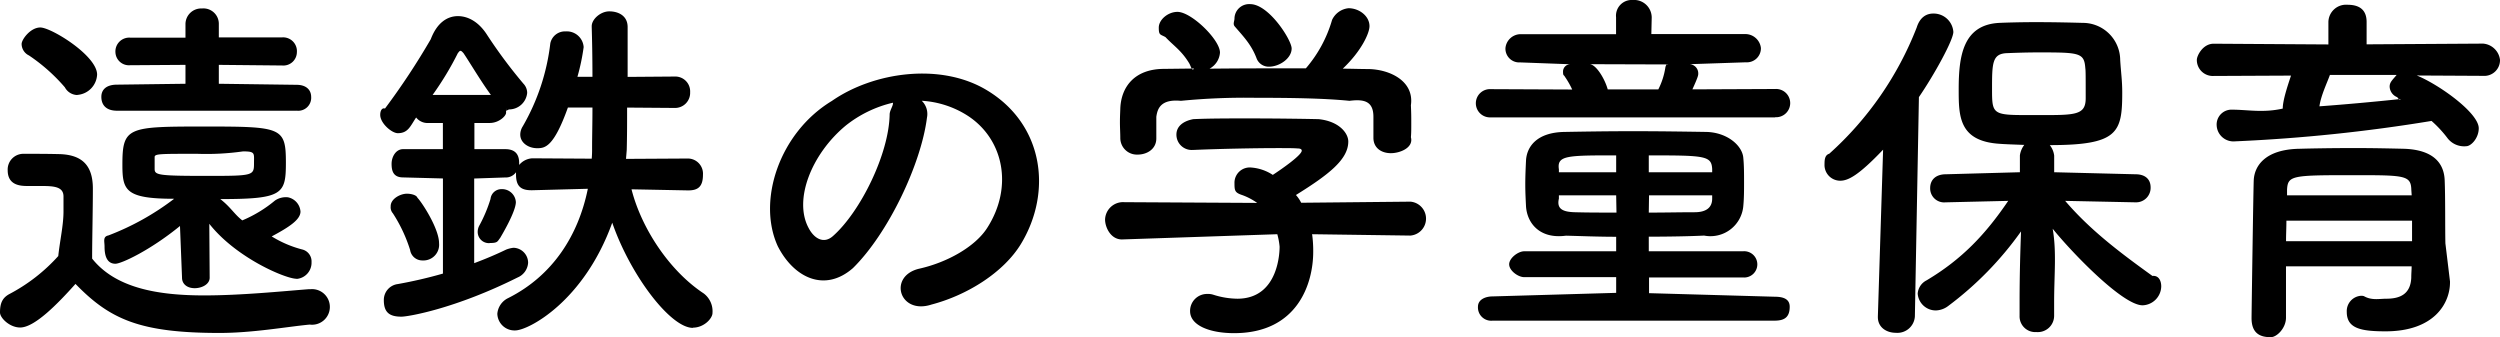 <svg xmlns="http://www.w3.org/2000/svg" width="477.55" height="64.43" viewBox="0 0 477.55 64.43"><g id="bdf7def0-b044-4c35-9561-5bbab790b324" data-name="Layer 2"><g id="aff7cfcb-506f-4fb1-b1e1-6ab50619da6c" data-name="レイヤー 1"><path d="M474.33,14.49l-12.67-.07c4.27,1.75,11.83,7.15,11.83,10.08,0,1.89-1.47,3.43-2.39,3.43a4,4,0,0,1-3.63-1.61,21.87,21.87,0,0,0-3-3.22A313.5,313.5,0,0,1,426.93,27a3.21,3.21,0,0,1-3.5-3,2.84,2.84,0,0,1,3-3.05c2.87,0,5.88.64,9.62-.21,0-1.54.88-4.2,1.58-6.3l-14.77.07a3.05,3.05,0,0,1-3.22-3.08c0-.76,1.12-3.08,3.22-3.08l21.91.14V4.2A3.37,3.37,0,0,1,448.42.91c2.46,0,3.65,1.12,3.65,3.29V8.47l22.26-.14a3.54,3.54,0,0,1,3.22,3.08A3,3,0,0,1,474.33,14.49Zm-16.45,4.06a2.26,2.26,0,0,1-1.41-2c0-.84.5-1.23,1.34-2.24H445.06c-.49,1.4-1.75,4-2,6,4.8-.35,10.26-.84,15.52-1.4C458.3,19.27,458.09,18.69,457.88,18.55Zm-48.6,39.77c-3.87,0-13.75-10.36-17.18-14.63.77,4.41.28,8.68.28,14.07v2.59A3.12,3.12,0,0,1,389,63.43a3,3,0,0,1-3.22-3.08V57.76c0-5.32.14-9.8.28-13.56a64,64,0,0,1-13.93,14.26,4.08,4.08,0,0,1-2.31.84,3.46,3.46,0,0,1-3.5-3.22A3.08,3.08,0,0,1,368,53.56c6.83-4.06,11.34-8.89,15.61-15.19l-11.9.28h-.07a2.67,2.67,0,0,1-2.94-2.73c0-1.55,1.05-2.63,3-2.63l14.14-.39V29.68a4.24,4.24,0,0,1,.84-2c-2-.07-3.85-.14-4.7-.21-7.83-.49-7.83-5.32-7.83-10.43,0-6.36.83-12.32,7.77-12.67,1.61-.07,4.27-.14,6.93-.14,3.29,0,6.51.07,9,.14A7.14,7.14,0,0,1,405,11.46c.14,2.3.39,3.9.39,6.2,0,7.68-.79,10.06-13.84,10.06a4,4,0,0,1,.84,2V32.9l15.55.39c1.89,0,2.87,1,2.87,2.49a2.77,2.77,0,0,1-2.8,2.87h-.07l-13.45-.28c4.9,5.74,10.86,10.15,16.67,14.34,1.19-.13,1.68.92,1.68,2A3.69,3.69,0,0,1,409.28,58.32ZM398.41,18.76c0-4.2,0-5.32-.07-5.7-.21-3-1.06-3.05-9-3.05-1.92,0-4.27.07-5.88.14-2.94.07-2.94,1.89-2.94,7s.21,4.83,9,4.83C396.44,22,398.41,22,398.41,18.76ZM365.78,60.42a3.34,3.34,0,0,1-3.64,3.15c-1.75,0-3.43-1-3.43-3v-.14l1-31.84c-4.76,5-6.72,5.93-8.19,5.93a3,3,0,0,1-3-3.15c0-.84.06-1.75.9-2A63.17,63.17,0,0,0,366.13,5.25c.63-2,1.89-2.66,3.15-2.66a3.77,3.77,0,0,1,3.85,3.5c0,1.54-3.57,8.05-6.58,12.46Zm-26.68-38H284.78a2.7,2.7,0,1,1,0-5.39l15.54.07a16.1,16.1,0,0,0-1.4-2.45c-.21-.42-.35-.07-.35-1.05a1.4,1.4,0,0,1,1.54-1.32l-9.73-.36a2.63,2.63,0,0,1-2.81-2.73,2.93,2.93,0,0,1,2.81-2.66H308.7V3.29A3,3,0,0,1,311.87,0a3.37,3.37,0,0,1,3.64,3.29v.07l-.07,3.15H333.5a3,3,0,0,1,2.87,2.66,2.68,2.68,0,0,1-2.87,2.73l-10.71.36a1.76,1.76,0,0,1,1.61,1.81c0,.28,0,.56-1.12,3L339.1,17a2.7,2.7,0,1,1,0,5.39ZM303.61,12.26c1.26,0,2.94,2.79,3.5,4.82h9.66A13.73,13.73,0,0,0,318.1,13c.07-.49.28-.84.56-.69ZM269.4,45l-18.76-.26a23.28,23.28,0,0,1,.21,3.36c0,6-2.94,15.54-15.12,15.54-4.63,0-8.4-1.47-8.4-4.2a3.24,3.24,0,0,1,3.29-3.29,3.27,3.27,0,0,1,1.12.14,15.58,15.58,0,0,0,4.62.77c8.07,0,8.07-9.38,8.07-9.94a13,13,0,0,0-.44-2.38l-29.68,1c-2.17,0-3.22-2.36-3.22-3.8a3.44,3.44,0,0,1,3.7-3.32l25.35.14a11.83,11.83,0,0,0-2.8-1.48c-1.47-.48-1.53-.85-1.53-2.3A2.92,2.92,0,0,1,239,32a8.69,8.69,0,0,1,4.13,1.41c1.82-1.19,5.53-3.79,5.53-4.63,0-.28-.28-.42-.77-.42-.77-.07-2.1-.07-3.71-.07-4.48,0-11.27.14-16.17.35h-.14a2.92,2.92,0,0,1-3.15-2.94c0-1.4,1.05-2.52,3.22-2.94,3-.14,6.79-.14,10.5-.14,5.11,0,10.22.07,13.44.14,4,.42,5.67,2.73,5.67,4.27,0,3.43-3.71,6.31-10,10.22a6.53,6.53,0,0,1,1,1.48l20.86-.21A3.25,3.25,0,0,1,269.4,45Zm-3.71-15.74c-1.82,0-3.34-1-3.34-2.94v-4c0-2.94-1.7-3.43-4.57-3.06-5-.51-11.9-.58-18-.58a125.93,125.93,0,0,0-14.21.58c-3.85-.37-4.48,1.5-4.69,3.06v4.13c0,2-1.75,3.08-3.57,3.08A3.17,3.17,0,0,1,214,26.39c0-.91-.07-2-.07-3.08s.07-2.38.07-2.54c.14-4.18,2.73-7.54,8.19-7.61l5.88-.07c-.35.67-.63-.56-.91-1-1.47-2.45-3-3.36-4.53-5-1-.56-1.28-.32-1.28-1.82s1.75-3,3.57-3c2.66,0,8.12,5.32,8.12,7.77a3.78,3.78,0,0,1-2,3.08c6.16-.07,12.65-.07,18.41-.07a24.63,24.63,0,0,0,5-9.24,3.89,3.89,0,0,1,3.15-2.24c2,0,4,1.47,4,3.43,0,1.33-1.55,4.76-5.11,8.12,1.61,0,3.29.07,4.9.07,4.13.07,8.78,2.31,8.12,6.91.07,1.61.07,2.19.07,3.52,0,1,0,1.89-.07,2.59C270.06,28.21,267.44,29.26,265.69,29.26ZM242.38,12.74A2.48,2.48,0,0,1,240,11.06c-1-2.59-2.52-4.13-4.13-6-.42-.49-.06-1-.06-1.54a2.8,2.8,0,0,1,3-2.73c3.57,0,7.92,6.86,7.92,8.47C246.73,11.13,244.43,12.74,242.38,12.74ZM177.92,58.18c-6.16,2-8.33-5.46-2.31-6.86,5.32-1.19,10.71-4.2,13-7.84,5-7.84,3.08-17-3.85-21.43a18.19,18.19,0,0,0-8.69-2.8,3.5,3.5,0,0,1,1,3.22c-1.12,8.89-7.42,22.13-14.14,28.74-5.39,4.71-11.27,1.86-14.35-4.16-4-8.68.28-21.71,10.34-27.78,7.93-5.51,20.74-7.37,29.57-2.05,10.85,6.51,12.6,19.4,6.51,29.41C191.72,52,184.85,56.36,177.92,58.18ZM161.54,24c-6.51,5.4-10,14.17-7.07,19.57,1.05,2,2.87,3.08,4.62,1.54,5.25-4.62,10.76-15.75,10.85-23.32.07-.84.71-1.61.63-2.17A22.74,22.74,0,0,0,161.54,24Zm-68,22.44a2.14,2.14,0,0,1-2.29-2.1A2.51,2.51,0,0,1,91.61,43a27.15,27.15,0,0,0,2.09-5,2.09,2.09,0,0,1,2.1-1.87,2.64,2.64,0,0,1,2.74,2.46c0,1.89-2.88,6.65-3,6.86C95,46.14,95.08,46.42,93.56,46.42ZM77.74,37c.7,0,1.81.22,2,.78.84.84,4.13,5.88,4.13,8.68a3,3,0,0,1-3.15,3.29,2.35,2.35,0,0,1-2.38-2,28.51,28.51,0,0,0-3.29-7,1.72,1.72,0,0,1-.42-1.33C74.59,38,76.45,37,77.74,37Zm54.61,25.63c-4.27,0-11.9-10-15.4-20.09-5.39,15-16,20.58-18.55,20.58A3.28,3.28,0,0,1,95,59.93a3.66,3.66,0,0,1,2.09-3c8.48-4.27,13.38-11.92,15.2-20.87l-10.64.28h-.14c-2,0-2.94-.75-2.94-3V32.9a2.4,2.4,0,0,1-2.1,1l-5.89.2V50.27c2.25-.84,4.21-1.68,6.1-2.59a5.52,5.52,0,0,1,1.4-.35,2.87,2.87,0,0,1,2.8,2.87,3.27,3.27,0,0,1-2,2.8c-12,6-20.94,7.49-22.2,7.49-2.24,0-3.36-.77-3.36-3.15A3.05,3.05,0,0,1,76,54.26a86.7,86.7,0,0,0,8.61-2V34.09L77,33.89c-1.89,0-2.2-1.27-2.2-2.6s.81-2.8,2.2-2.8H84.6v-5H81.87a2.76,2.76,0,0,1-2.38-1.05c-1.12,1.68-1.54,3-3.5,3-1.15,0-3.36-1.89-3.36-3.5,0-.7.28-1.4.91-1.21A135.52,135.52,0,0,0,82.29,7.48c1.19-3.14,3.15-4.4,5.18-4.4s4.07,1.19,5.61,3.64A94.28,94.28,0,0,0,100,16a2.55,2.55,0,0,1,.7,1.75,3.48,3.48,0,0,1-3.36,3.15c-.42,0-.77.64-.67-.21v.85c0,.62-1.37,1.95-3.12,1.95H90.62v5h5.89c2.47,0,2.66,1.69,2.66,2.73v.29a3.52,3.52,0,0,1,2.52-1.27l11.34.07a19.58,19.58,0,0,0,.07-2c0-2.1.07-4.83.07-7.77h-4.69c-2.73,7.63-4.41,7.77-5.88,7.77-1.68,0-3.22-1.05-3.22-2.59a3,3,0,0,1,.49-1.61,41.16,41.16,0,0,0,5.25-15.82A2.85,2.85,0,0,1,108.06,6a3.22,3.22,0,0,1,3.43,3,40.58,40.58,0,0,1-1.19,5.67h2.87c0-3.71-.07-7.21-.14-9.52V5c0-1.32,1.68-2.83,3.36-2.83s3.5.8,3.5,3v9.52l9-.07a2.84,2.84,0,0,1,2.94,3,2.88,2.88,0,0,1-2.94,3l-9.1-.07c0,2.87,0,5.46-.07,8.07,0,.05-.07.89-.14,1.73l11.83-.07a2.9,2.9,0,0,1,2.87,3.09c0,2.25-.91,3-2.8,3h-.07l-10.78-.21c1.89,7.43,7.21,15.55,13.79,19.89a4.25,4.25,0,0,1,1.68,3.71C136.13,60.77,134.52,62.59,132.35,62.59ZM93.77,18.13c-2-2.73-4.13-6.37-5.25-8-.14-.13-.35-.42-.56-.42s-.35.29-.49.42a58.75,58.75,0,0,1-4.83,8ZM59.16,62c-4.41.42-10.85,1.6-17.22,1.6-15.2,0-20.94-2.58-27.52-9.37-3.5,3.92-7.84,8.33-10.57,8.33-2,0-3.85-1.82-3.85-2.87,0-1.82.49-2.8,1.75-3.5a33.5,33.5,0,0,0,9.38-7.28c.32-3,1-5.88,1-8.54V37.53c0-1.82-1.72-2-4.1-2H5.32c-1.33,0-3.85-.07-3.85-3a3,3,0,0,1,2.94-3.15c2.52,0,4.48,0,7,.06,4.23.14,6.33,2.11,6.33,6.59,0,4.06-.14,9.71-.14,13.37C22.05,55,30.06,56.43,39,56.43c7,0,14.64-.77,20-1.19h.35A3.4,3.4,0,1,1,59.16,62Zm-2.52-8.75c-2.1,0-11.55-4-16.66-10.5l.07,10.3c0,1.25-1.47,2-2.87,2s-2.41-.77-2.41-2l-.39-9.88c-5.75,4.69-11.21,7.21-12.33,7.21-1.75,0-2.08-1.75-2.08-3.29,0-1-.37-1.89.75-2.12a49.94,49.94,0,0,0,12.55-7c-9.33,0-9.89-1.62-9.89-6.51,0-7.22,1.05-7.29,15.75-7.29s15.48.14,15.48,6.93c0,6-.63,6.93-12.53,6.93,2,1.55,2.66,2.88,4.2,4.07a24.5,24.5,0,0,0,6.23-3.78,3.69,3.69,0,0,1,2.5-.63A3,3,0,0,1,57.4,40.4c0,1.54-2.09,2.94-5.5,4.76a21.08,21.08,0,0,0,5.93,2.52,2.34,2.34,0,0,1,1.68,2.38A3.1,3.1,0,0,1,56.64,53.28ZM48.52,31.15c0-1.89.27-2.23-2.1-2.23a49.75,49.75,0,0,1-8.75.46c-7.08,0-8.06,0-8.13.58v2.32c0,1.18.77,1.32,10.16,1.32C48.45,33.6,48.52,33.53,48.52,31.15Zm8.12-10H22.36c-2.06,0-3-1.07-3-2.66,0-1.33.91-2.32,3-2.32L35.43,16V12.39l-10.58.07A2.58,2.58,0,0,1,22.05,10a2.64,2.64,0,0,1,2.8-2.81H35.43V4.62a3,3,0,0,1,3.15-3,2.94,2.94,0,0,1,3.22,3V7.14H53.91A2.64,2.64,0,0,1,56.71,10a2.58,2.58,0,0,1-2.8,2.51L41.8,12.39V16l14.84.2c1.89,0,2.8,1,2.8,2.32A2.48,2.48,0,0,1,56.64,21.14Zm-41.87-3a2.76,2.76,0,0,1-2.38-1.47,34.05,34.05,0,0,0-6.86-6.09A2.45,2.45,0,0,1,4.13,8.4c0-.85,1.68-3.15,3.57-3.15,2.1,0,10.85,5.39,10.85,9A4.09,4.09,0,0,1,14.77,18.13ZM285.13,56.62l23.59-.68v-3H291.15c-1.18,0-2.87-1.26-2.87-2.45S290,48,291.15,48h17.57V45.23c-3.43,0-6.72-.14-9.59-.21-5,.68-7.42-2.38-7.63-5.6-.07-1.4-.14-2.8-.14-4.14,0-1.61.07-3.15.14-4.62.14-2.59,2-5.39,7.42-5.46,3.71-.07,8.55-.14,12.95-.14,4.76,0,9.66.07,14,.14,4.13.07,7,2.68,7.14,5,.14,1.41.14,2.95.14,4.65,0,1.44,0,3-.14,4.46A6.3,6.3,0,0,1,325.52,45c-2.8.14-6.86.21-10.57.21V48h18a2.51,2.51,0,1,1,0,5H315v3l24,.68c1.89,0,2.87.58,2.87,1.91,0,2-1,2.66-2.87,2.66H285.13a2.53,2.53,0,0,1-2.81-2.66C282.32,57.2,283.76,56.62,285.13,56.62Zm23.59-26.94c-9.38,0-11.34,0-10.94,2.67v.55h10.94Zm0,7.63H297.78v.63c-.47,2,.79,2.53,3,2.6,2.38.07,5.11.07,8,.07Zm6.23,3.3c3.08,0,6.09-.07,8.75-.07,2.17,0,3.36-.85,3.36-2.6v-.63H315Zm0-7.71h12.11v-.62c-.14-2.52-1.33-2.6-12.11-2.6Zm124.21-4.48c2.4-.07,6.53-.14,10.59-.14,3.37,0,6.66.07,9.53.14,5.6.21,7.56,2.8,7.7,5.95s.07,9.32.14,12.12l.88,7.28v.14c0,4.13-3.12,9.38-12.3,9.38-4.76,0-7.42-.56-7.42-3.71A2.93,2.93,0,0,1,451,56.5a1.68,1.68,0,0,1,.56.07c1.47.85,2.94.49,4.28.49,2.66,0,4.62-.91,4.76-4,0-.85.07-1.48.07-2.18h-24v9.8c0,2-1.75,3.73-2.91,3.73-2.13,0-3.67-.8-3.67-3.66,0-.7.35-25.13.42-26.33C430.64,31.71,432.67,28.56,439.16,28.42Zm21.45,7.84c-.07-2.73-1.19-2.8-10.54-2.8-12.22,0-13.06,0-13.2,2.8v1.05h23.81Zm.14,9.81V42.15h-24c0,1.26-.07,2.59-.07,3.92Z" fill-rule="evenodd"/></g></g></svg>